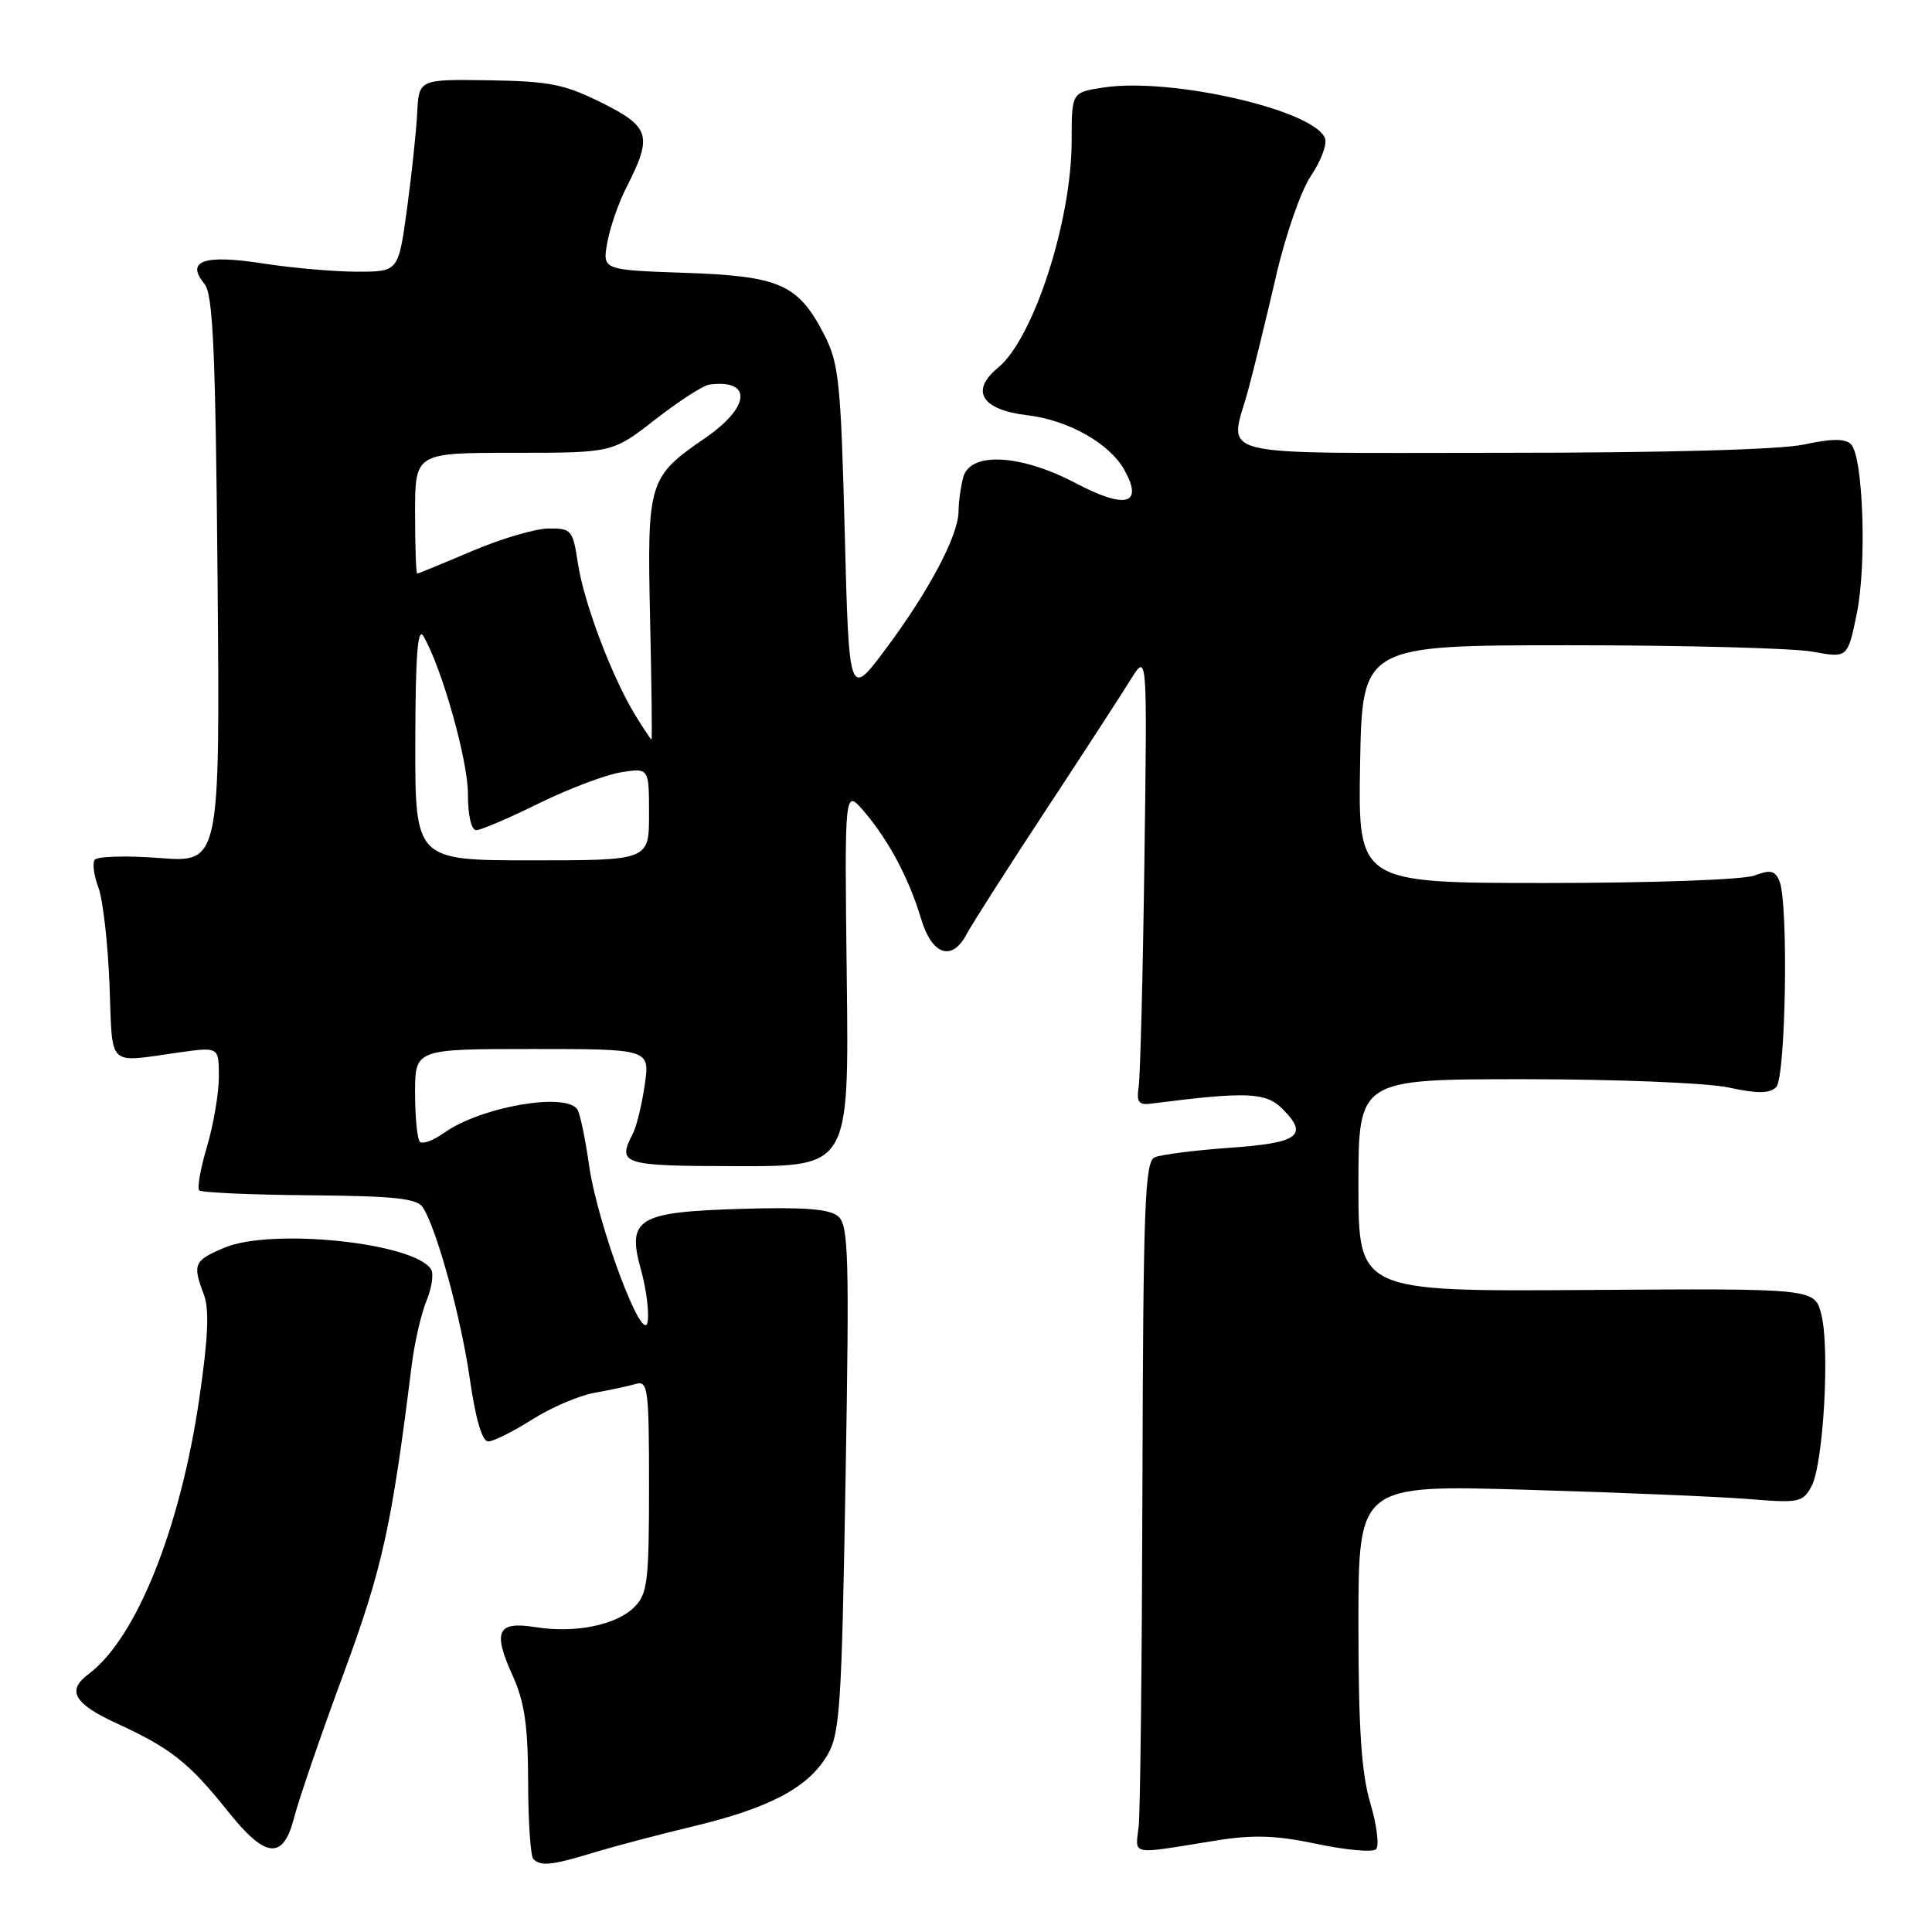 <?xml version="1.0" encoding="UTF-8" standalone="no"?>
<!DOCTYPE svg PUBLIC "-//W3C//DTD SVG 1.1//EN" "http://www.w3.org/Graphics/SVG/1.1/DTD/svg11.dtd" >
<svg xmlns="http://www.w3.org/2000/svg" xmlns:xlink="http://www.w3.org/1999/xlink" version="1.1" viewBox="0 0 256 256">
 <g >
 <path fill="currentColor"
d=" M 78.59 245.50 C 81.29 244.68 87.28 243.09 91.89 241.99 C 101.96 239.57 107.03 236.89 109.57 232.66 C 111.30 229.78 111.52 226.48 112.04 196.00 C 112.55 166.42 112.44 162.34 111.06 161.17 C 109.91 160.19 106.56 159.93 98.28 160.18 C 84.45 160.59 83.03 161.45 84.94 168.29 C 85.62 170.72 86.02 173.78 85.82 175.10 C 85.29 178.63 79.18 162.31 78.05 154.38 C 77.56 150.91 76.87 147.60 76.52 147.03 C 75.07 144.68 63.74 146.64 58.89 150.08 C 57.45 151.11 55.99 151.65 55.64 151.30 C 55.29 150.95 55.00 148.04 55.00 144.83 C 55.00 139.00 55.00 139.00 70.56 139.00 C 86.12 139.00 86.12 139.00 85.43 143.75 C 85.05 146.36 84.35 149.26 83.87 150.18 C 81.74 154.31 82.36 154.50 97.75 154.52 C 112.50 154.55 112.50 154.55 112.20 129.52 C 111.90 104.50 111.90 104.50 114.47 107.50 C 117.76 111.35 120.44 116.38 122.05 121.75 C 123.49 126.58 126.17 127.46 128.10 123.75 C 128.75 122.51 133.42 115.20 138.48 107.50 C 143.55 99.80 148.66 91.92 149.85 90.00 C 152.02 86.50 152.02 86.50 151.64 114.00 C 151.44 129.12 151.09 142.62 150.88 144.00 C 150.57 146.02 150.88 146.45 152.50 146.24 C 165.18 144.62 167.72 144.72 169.93 146.93 C 173.45 150.45 172.10 151.45 162.92 152.09 C 158.29 152.42 153.82 152.99 153.00 153.35 C 151.70 153.93 151.48 159.75 151.38 196.26 C 151.32 219.49 151.10 240.07 150.88 242.00 C 150.45 245.92 149.54 245.75 161.00 243.90 C 166.10 243.08 169.01 243.18 174.50 244.33 C 178.35 245.15 181.87 245.46 182.33 245.03 C 182.78 244.60 182.44 241.86 181.58 238.94 C 180.39 234.95 180.00 229.07 180.00 215.19 C 180.00 196.75 180.00 196.75 202.25 197.40 C 214.49 197.76 227.72 198.31 231.66 198.63 C 238.39 199.18 238.89 199.08 240.04 196.92 C 241.62 193.97 242.49 178.53 241.32 174.11 C 240.43 170.72 240.43 170.72 210.22 170.93 C 180.00 171.13 180.00 171.13 180.00 157.06 C 180.00 143.00 180.00 143.00 201.95 143.00 C 214.18 143.00 226.18 143.49 229.05 144.10 C 232.88 144.93 234.49 144.91 235.35 144.05 C 236.63 142.77 237.00 119.72 235.79 116.76 C 235.20 115.34 234.59 115.21 232.47 116.01 C 231.01 116.57 218.94 117.00 204.91 117.00 C 179.95 117.00 179.95 117.00 180.22 101.25 C 180.50 85.50 180.50 85.50 208.00 85.50 C 223.12 85.50 237.60 85.88 240.16 86.35 C 244.82 87.20 244.82 87.20 246.02 81.38 C 247.38 74.85 246.89 60.49 245.26 58.86 C 244.50 58.10 242.69 58.11 239.05 58.90 C 235.85 59.58 220.66 60.00 198.95 60.00 C 159.57 60.00 162.91 60.83 165.40 51.65 C 166.16 48.82 167.82 42.06 169.07 36.64 C 170.34 31.12 172.40 25.22 173.73 23.26 C 175.04 21.32 175.87 19.10 175.57 18.32 C 174.14 14.58 155.23 10.24 146.25 11.59 C 142.00 12.23 142.00 12.23 142.00 18.63 C 142.00 29.29 136.94 44.88 132.23 48.74 C 128.51 51.79 130.07 54.31 136.12 55.02 C 141.55 55.66 146.99 58.73 148.98 62.26 C 151.55 66.86 149.18 67.52 142.56 64.03 C 135.22 60.17 128.55 59.82 127.63 63.25 C 127.30 64.49 127.02 66.53 127.01 67.78 C 126.99 70.96 123.09 78.32 117.36 86.00 C 112.50 92.50 112.50 92.50 111.93 70.50 C 111.41 50.46 111.16 48.12 109.17 44.26 C 105.74 37.65 103.31 36.58 90.72 36.15 C 79.82 35.77 79.82 35.77 80.47 32.14 C 80.83 30.14 81.96 26.87 82.98 24.88 C 86.49 18.01 86.16 16.83 79.78 13.64 C 74.81 11.16 72.82 10.76 64.78 10.64 C 55.50 10.50 55.50 10.50 55.28 15.00 C 55.15 17.48 54.54 23.21 53.92 27.75 C 52.79 36.00 52.79 36.00 47.34 36.00 C 44.34 36.00 38.71 35.51 34.84 34.91 C 27.01 33.69 24.55 34.55 27.09 37.61 C 28.23 38.98 28.56 46.39 28.83 76.81 C 29.15 114.31 29.15 114.31 21.11 113.69 C 16.69 113.35 12.83 113.47 12.53 113.95 C 12.23 114.44 12.46 116.09 13.05 117.63 C 13.63 119.17 14.29 124.94 14.51 130.46 C 14.95 141.69 14.03 140.80 23.75 139.45 C 29.00 138.72 29.00 138.72 29.00 142.68 C 29.00 144.86 28.29 149.01 27.43 151.92 C 26.57 154.82 26.10 157.44 26.40 157.73 C 26.69 158.02 33.26 158.32 41.00 158.38 C 52.32 158.48 55.26 158.79 56.04 160.00 C 57.89 162.89 61.09 174.58 62.26 182.75 C 63.02 188.03 63.89 191.00 64.69 191.00 C 65.37 191.00 67.98 189.70 70.49 188.11 C 73.00 186.51 76.73 184.92 78.78 184.55 C 80.83 184.19 83.29 183.66 84.25 183.38 C 85.86 182.91 86.00 184.01 86.00 196.93 C 86.00 209.53 85.80 211.20 84.06 212.94 C 81.66 215.34 76.20 216.45 70.93 215.60 C 65.88 214.80 65.26 216.14 67.94 222.06 C 69.50 225.50 69.96 228.65 69.98 236.08 C 69.99 241.35 70.30 245.97 70.67 246.33 C 71.65 247.32 73.15 247.16 78.59 245.50 Z  M 39.00 240.75 C 39.60 238.41 42.51 229.93 45.48 221.89 C 50.67 207.83 51.87 202.42 54.54 181.00 C 54.91 177.97 55.80 174.10 56.50 172.39 C 57.21 170.67 57.49 168.79 57.12 168.20 C 54.94 164.67 36.03 162.69 29.75 165.32 C 25.69 167.03 25.48 167.51 27.02 171.55 C 27.75 173.48 27.58 177.33 26.40 185.36 C 23.88 202.59 18.04 217.11 11.75 221.81 C 8.78 224.02 9.78 225.75 15.55 228.40 C 22.56 231.60 25.11 233.62 30.14 239.94 C 35.22 246.32 37.53 246.53 39.00 240.75 Z  M 55.03 98.25 C 55.05 86.81 55.35 82.99 56.11 84.30 C 58.55 88.49 62.00 100.72 62.00 105.18 C 62.00 108.05 62.45 110.00 63.11 110.00 C 63.72 110.00 67.43 108.41 71.36 106.47 C 75.29 104.54 80.19 102.68 82.25 102.34 C 86.00 101.74 86.00 101.74 86.00 107.87 C 86.00 114.00 86.00 114.00 70.50 114.00 C 55.00 114.00 55.00 114.00 55.03 98.25 Z  M 84.17 94.75 C 81.09 89.71 77.35 79.83 76.58 74.67 C 75.91 70.22 75.72 70.00 72.69 70.03 C 70.93 70.04 66.36 71.39 62.53 73.03 C 58.69 74.66 55.43 76.00 55.28 76.00 C 55.13 76.00 55.00 72.40 55.00 68.00 C 55.00 60.00 55.00 60.00 68.08 60.00 C 81.17 60.00 81.17 60.00 86.83 55.58 C 89.95 53.15 93.17 51.07 94.00 50.96 C 99.70 50.21 99.43 53.92 93.48 58.01 C 85.91 63.22 85.74 63.76 86.14 81.99 C 86.34 90.79 86.42 98.00 86.33 98.00 C 86.24 98.00 85.27 96.54 84.17 94.75 Z "/>
</g>
</svg>